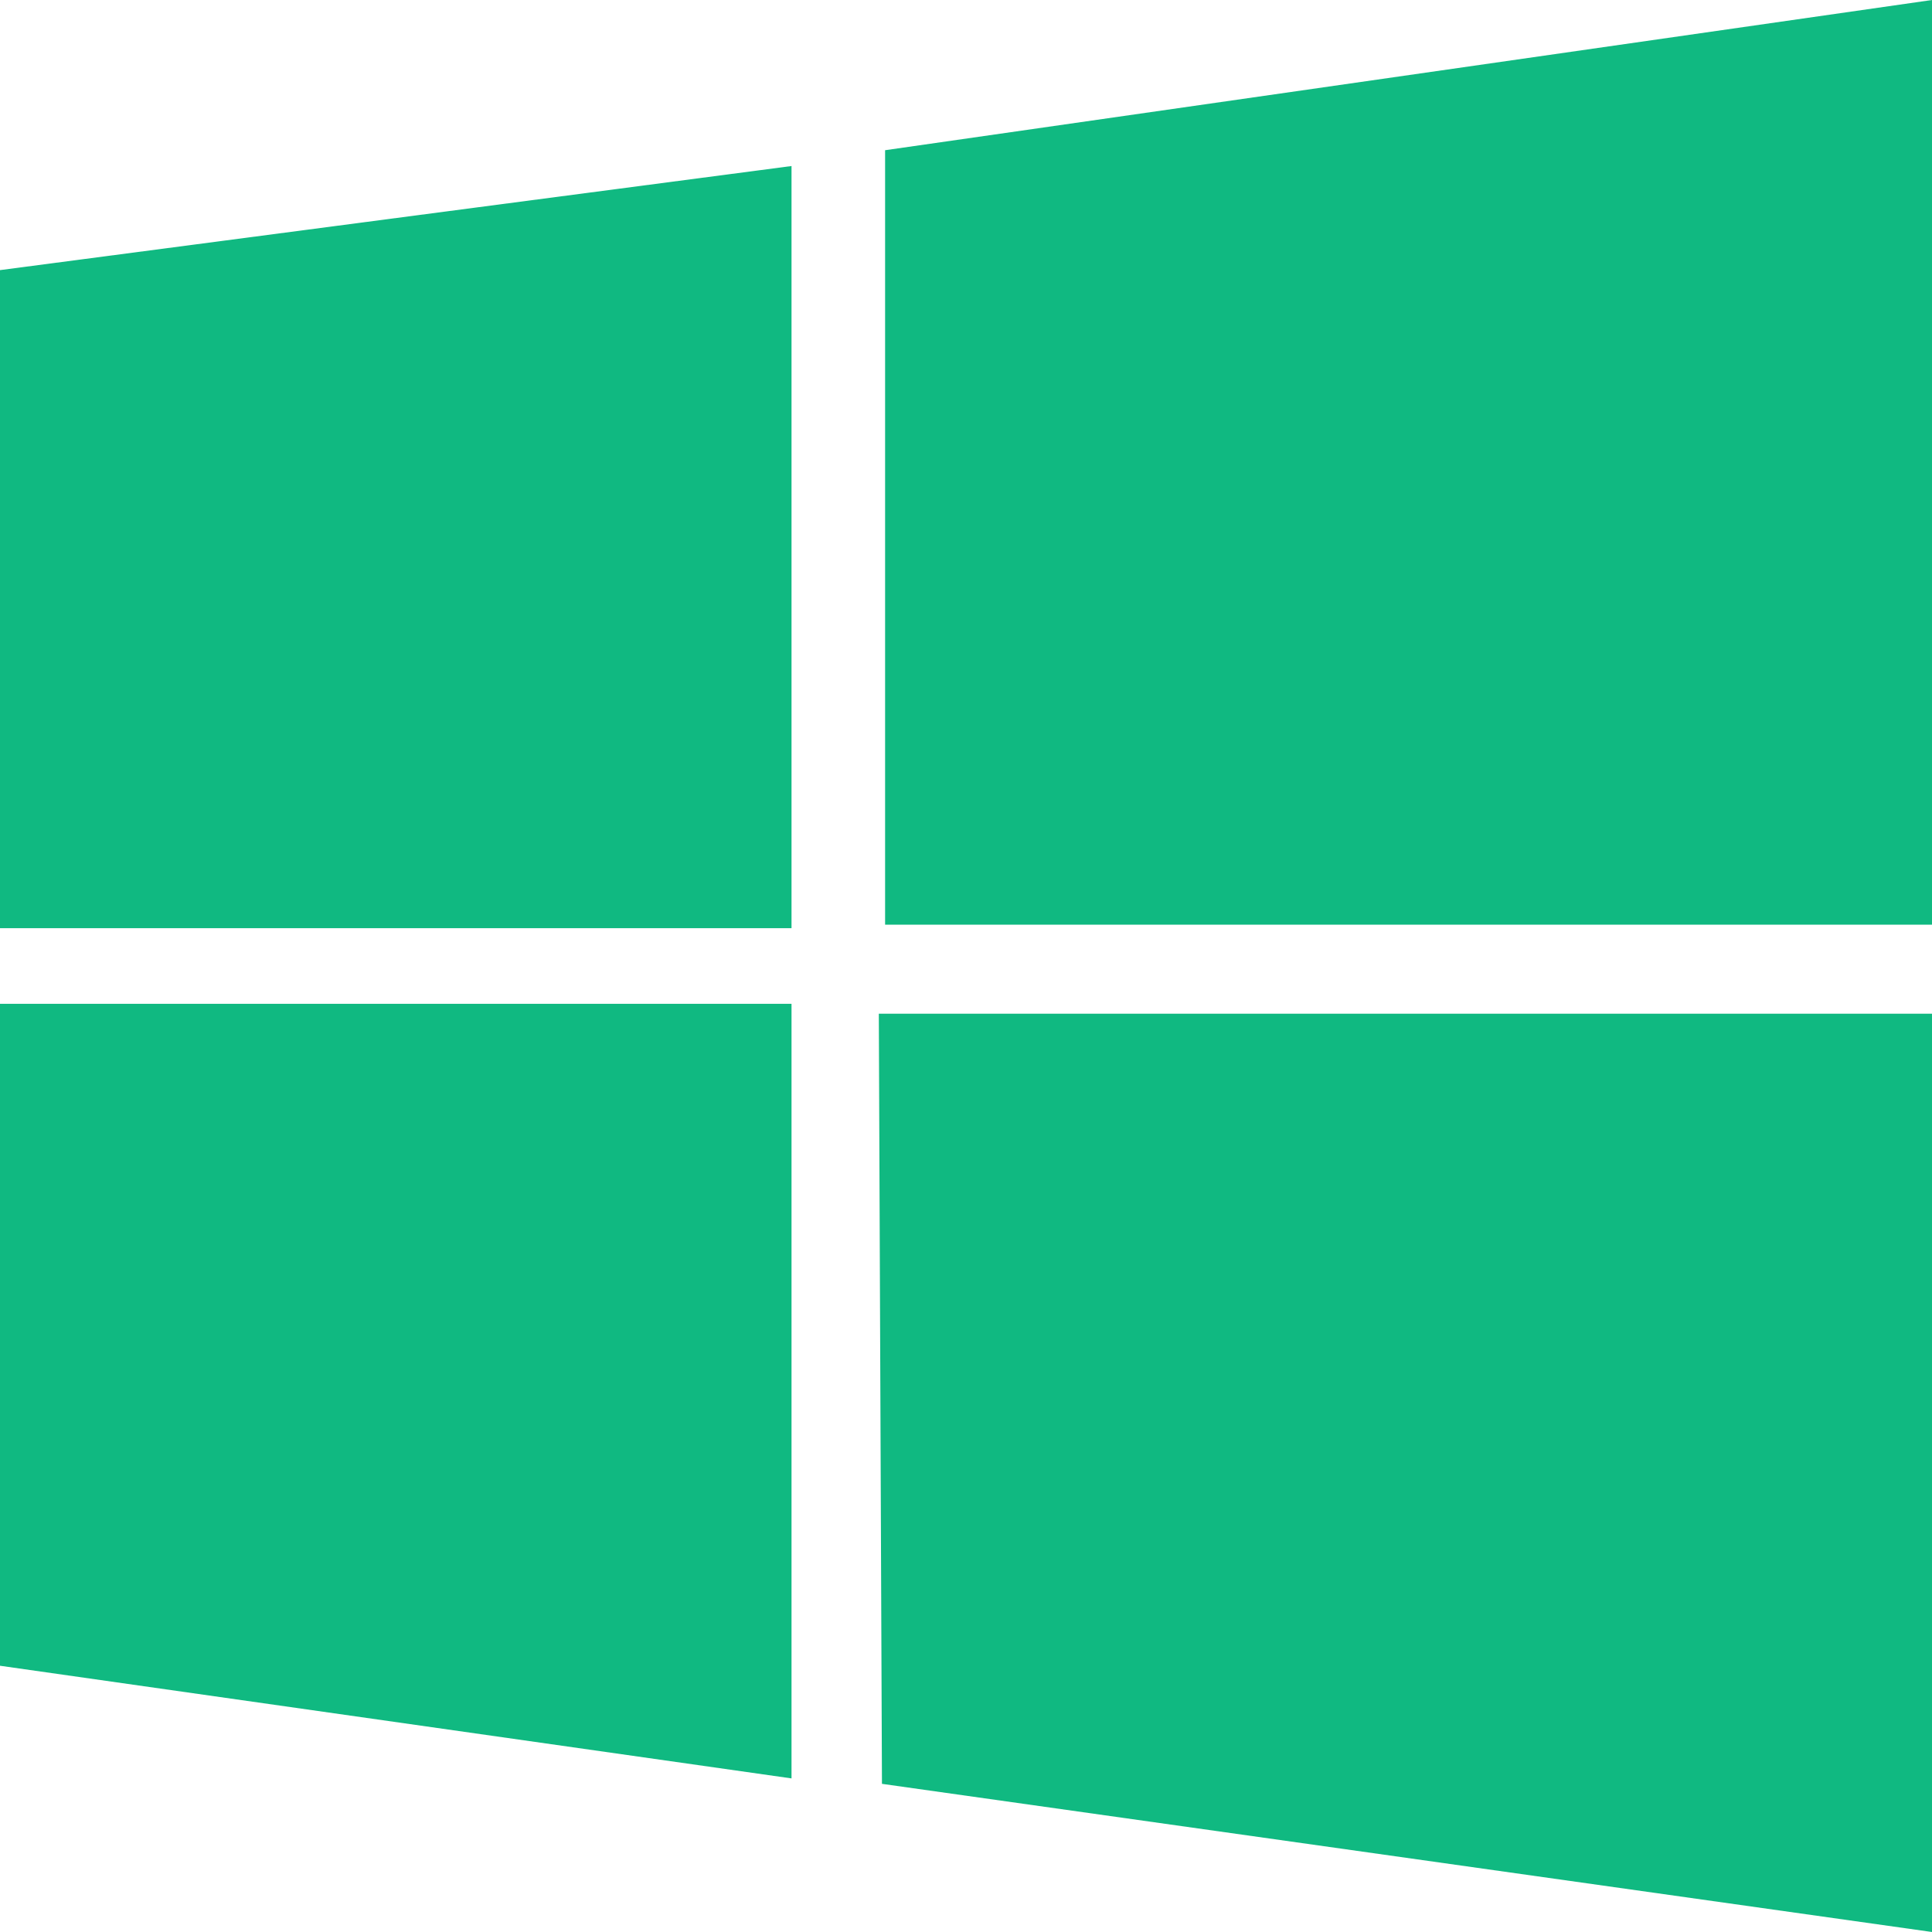 <svg xmlns="http://www.w3.org/2000/svg" width="16" height="16" fill="#10B981" class="bi bi-windows" viewBox="0 0 16 16">
  <path d="M6.555 1.375 0 2.237v5.45h6.555V1.375zM0 13.795l6.555.933V8.313H0v5.482zm7.278-5.4.026 6.378L16 16V8.395H7.278zM16 0 7.33 1.244v6.414H16V0z"/>
</svg>